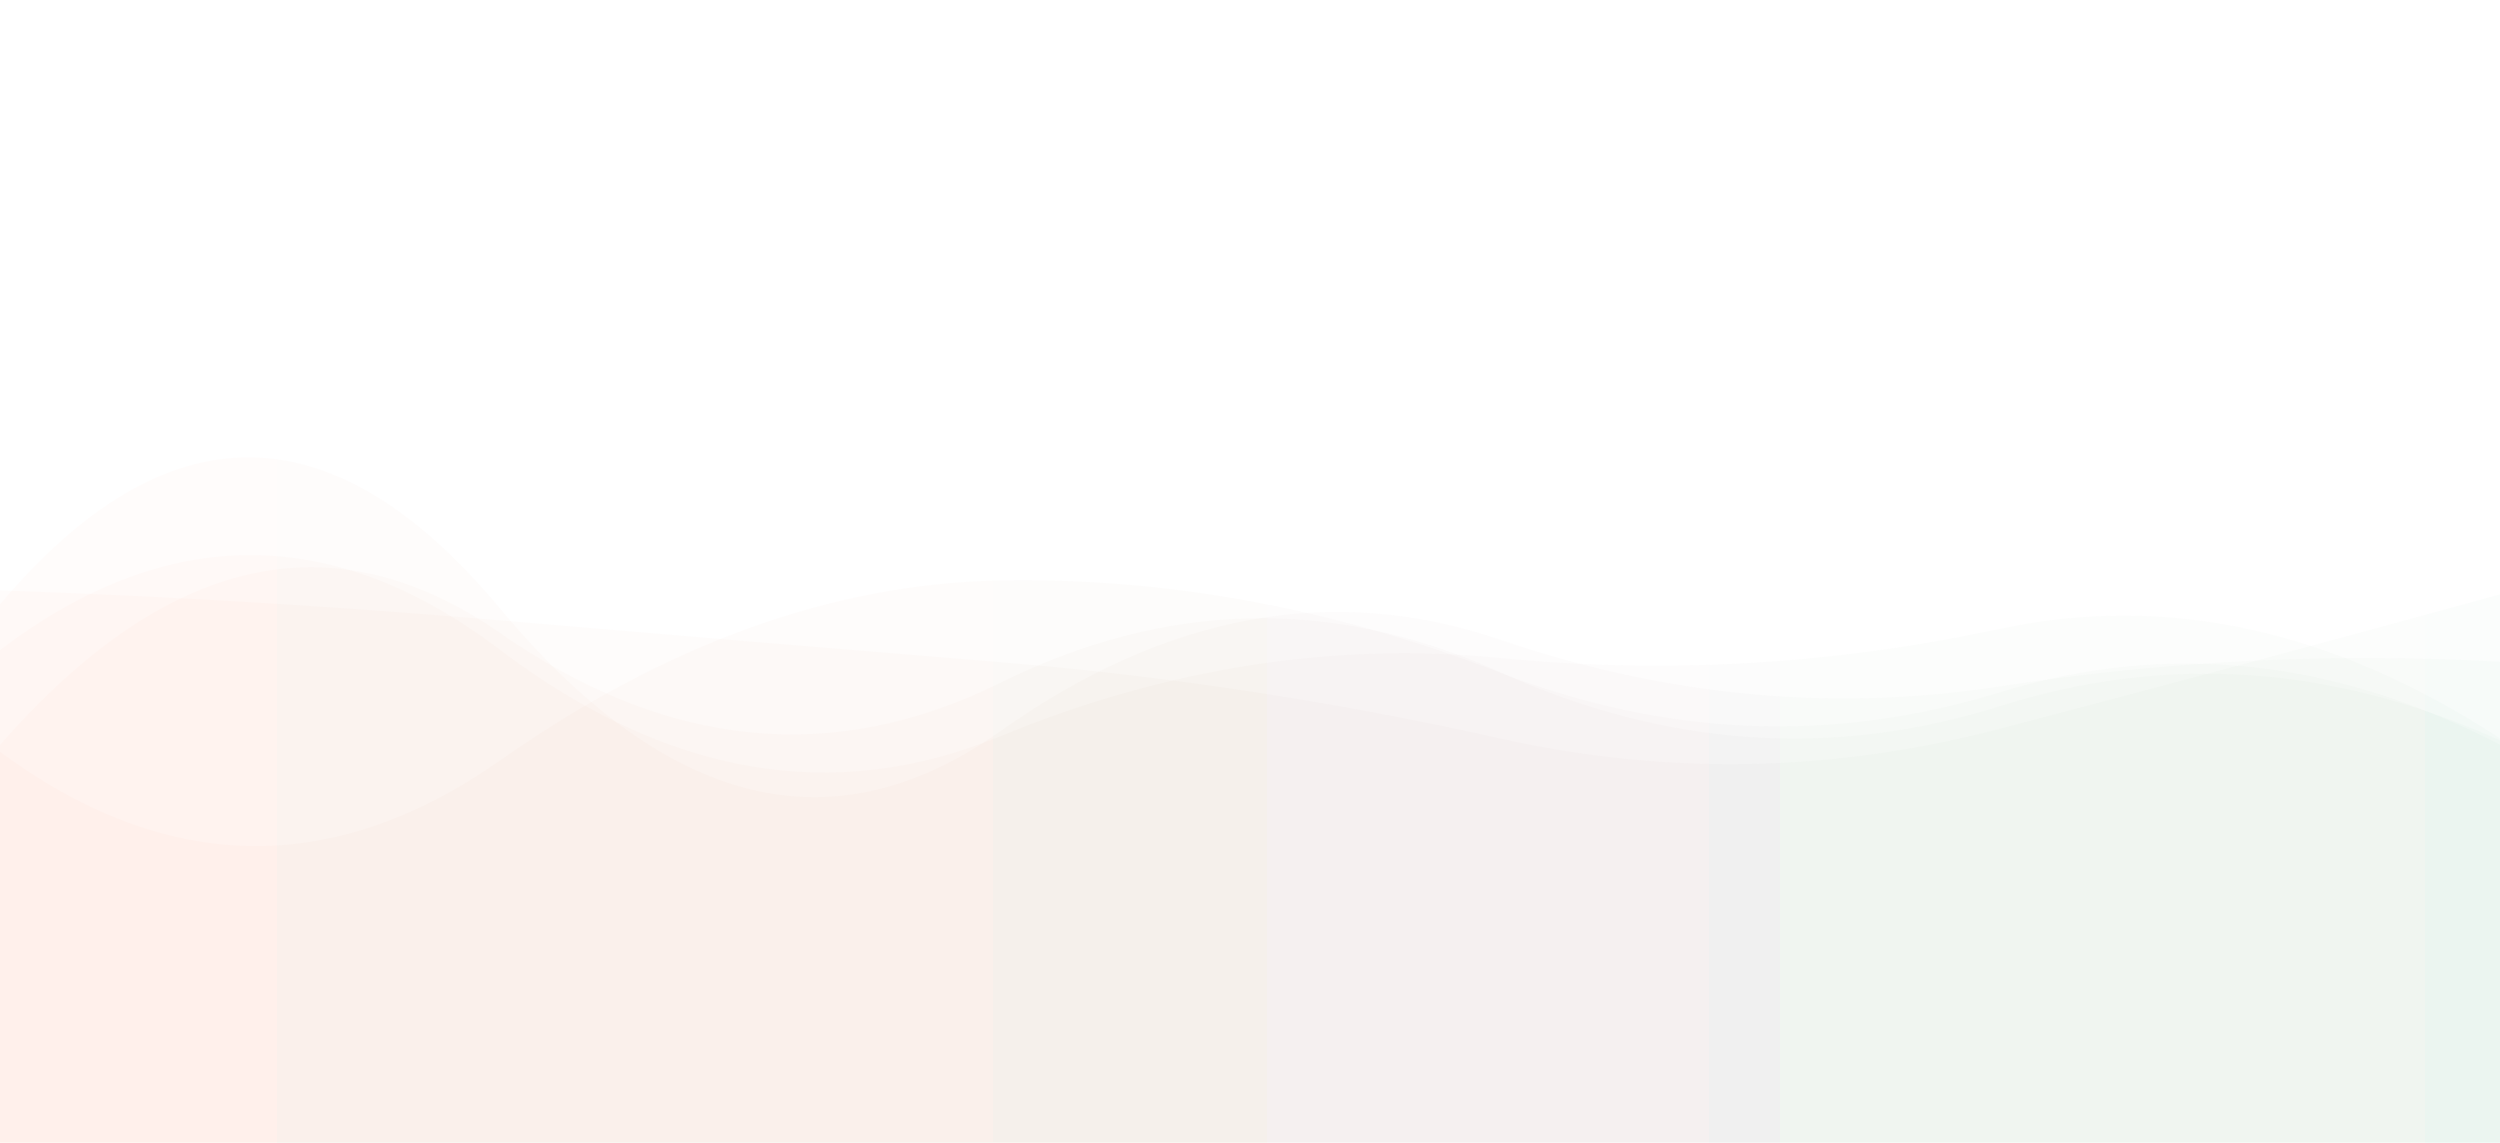 <svg xmlns="http://www.w3.org/2000/svg" viewBox="0 0 1400 640" preserveAspectRatio="xMidYMid" width="1400" height="640" xmlns:xlink="http://www.w3.org/1999/xlink" style="shape-rendering:auto;display:block;background-position-x:0%;background-position-y:0%;background-size:auto;background-origin:padding-box;background-clip:border-box;background:scroll rgba(0, 0, 0, 0) none  repeat;width:1400px;height:640px;;animation:none"><g style="transform:matrix(-1, 0, 0, -1, 1400, 640);;animation:none"><linearGradient y2="0" y1="0" x2="1" x1="0" id="lg-ca780xlr0a"><stop offset="0" stop-color="#457f6f"></stop>

  
<stop offset="1" stop-color="#f57826"></stop></linearGradient>
<path opacity="0.02" fill="url(#lg-ca780xlr0a)" d="M 0 0 L 0 222.96 Q 140 295.45 280 252.33 T 560 263.37 T 840 314.93 T 1120 214.13 T 1400 218.92 L 1400 0 Z" style="fill:url('#lg-ca780xlr0a');opacity:0.02;;animation:none"></path>
<path opacity="0.02" fill="url(#lg-ca780xlr0a)" d="M 0 0 L 0 269.432 Q 140 277.292 280 255.627 T 560 281.772 T 840 230.403 T 1120 299.275 T 1400 301.543 L 1400 0 Z" style="fill:url('#lg-ca780xlr0a');opacity:0.02;;animation:none"></path>
<path opacity="0.02" fill="url(#lg-ca780xlr0a)" d="M 0 0 L 0 307.138 Q 140 268.655 280 231.915 T 560 226.46 T 840 269.162 T 1120 292.565 T 1400 309.365 L 1400 0 Z" style="fill:url('#lg-ca780xlr0a');opacity:0.02;;animation:none"></path>
<path opacity="0.02" fill="url(#lg-ca780xlr0a)" d="M 0 0 L 0 225.373 Q 140 288.78 280 244.575 T 560 263.61 T 840 257.54 T 1120 285.537 T 1400 222.809 L 1400 0 Z" style="fill:url('#lg-ca780xlr0a');opacity:0.02;;animation:none"></path>
<path opacity="0.02" fill="url(#lg-ca780xlr0a)" d="M 0 0 L 0 226.501 Q 140 317.861 280 287.834 T 560 271.531 T 840 227.643 T 1120 276.137 T 1400 275.945 L 1400 0 Z" style="fill:url('#lg-ca780xlr0a');opacity:0.02;;animation:none"></path>
<g></g></g><!-- [ldio] generated by https://loading.io --></svg>
